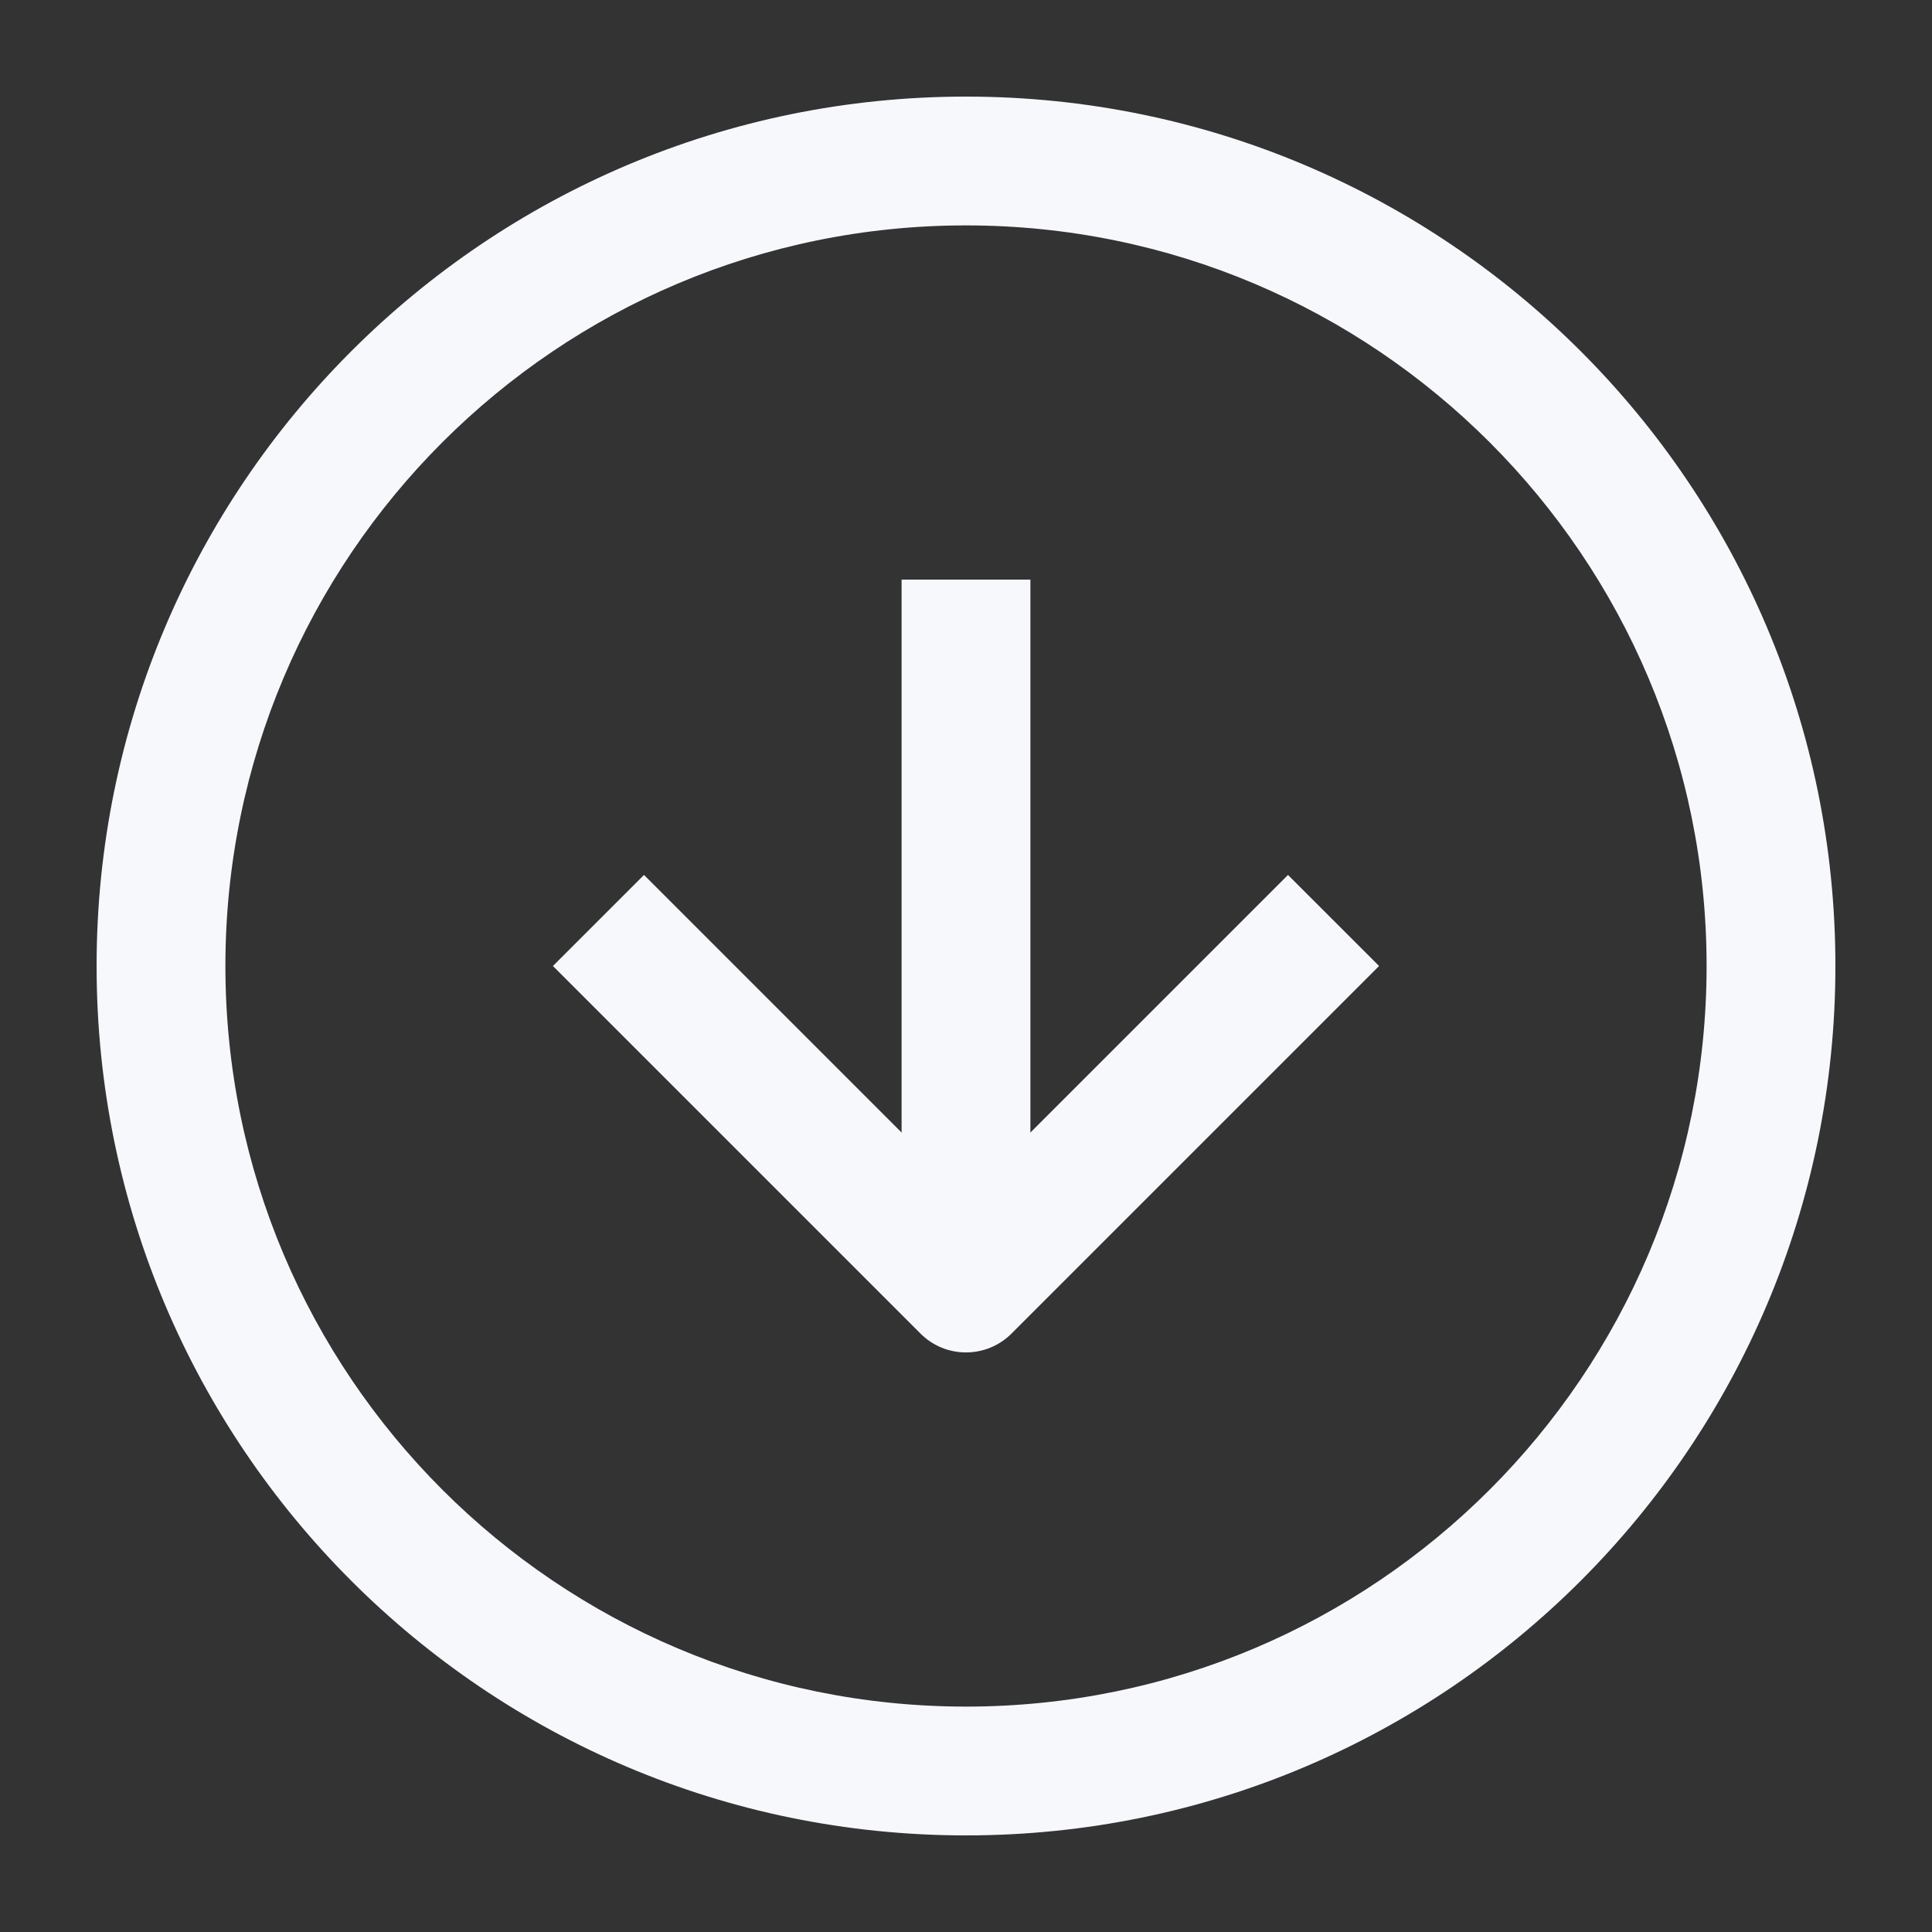 <svg width="48" height="48" viewBox="0 0 48 48" fill="none" xmlns="http://www.w3.org/2000/svg">
<rect x="0" y="0" width="48" height="48" fill="#333333" stroke="none"/>
<path fill-rule="evenodd" clip-rule="evenodd" d="M24 5.6C13.838 5.6 5.6 13.838 5.6 24C5.6 34.162 13.838 42.4 24 42.4C34.162 42.4 42.4 34.162 42.4 24C42.4 13.838 34.162 5.6 24 5.6ZM2.4 24C2.4 12.071 12.071 2.4 24 2.4C35.929 2.4 45.6 12.071 45.6 24C45.6 35.93 35.929 45.6 24 45.6C12.071 45.6 2.4 35.93 2.4 24Z" fill="#F7F8FC"/>
<path fill-rule="evenodd" clip-rule="evenodd" d="M16 21.738L24 29.738L32 21.738L34.263 24L25.131 33.132C24.506 33.757 23.493 33.757 22.869 33.132L13.737 24L16 21.738Z" fill="#F7F8FC"/>
<path fill-rule="evenodd" clip-rule="evenodd" d="M25.6 14.4V31.5H22.4V14.4H25.6Z" fill="#F7F8FC"/>
</svg>
